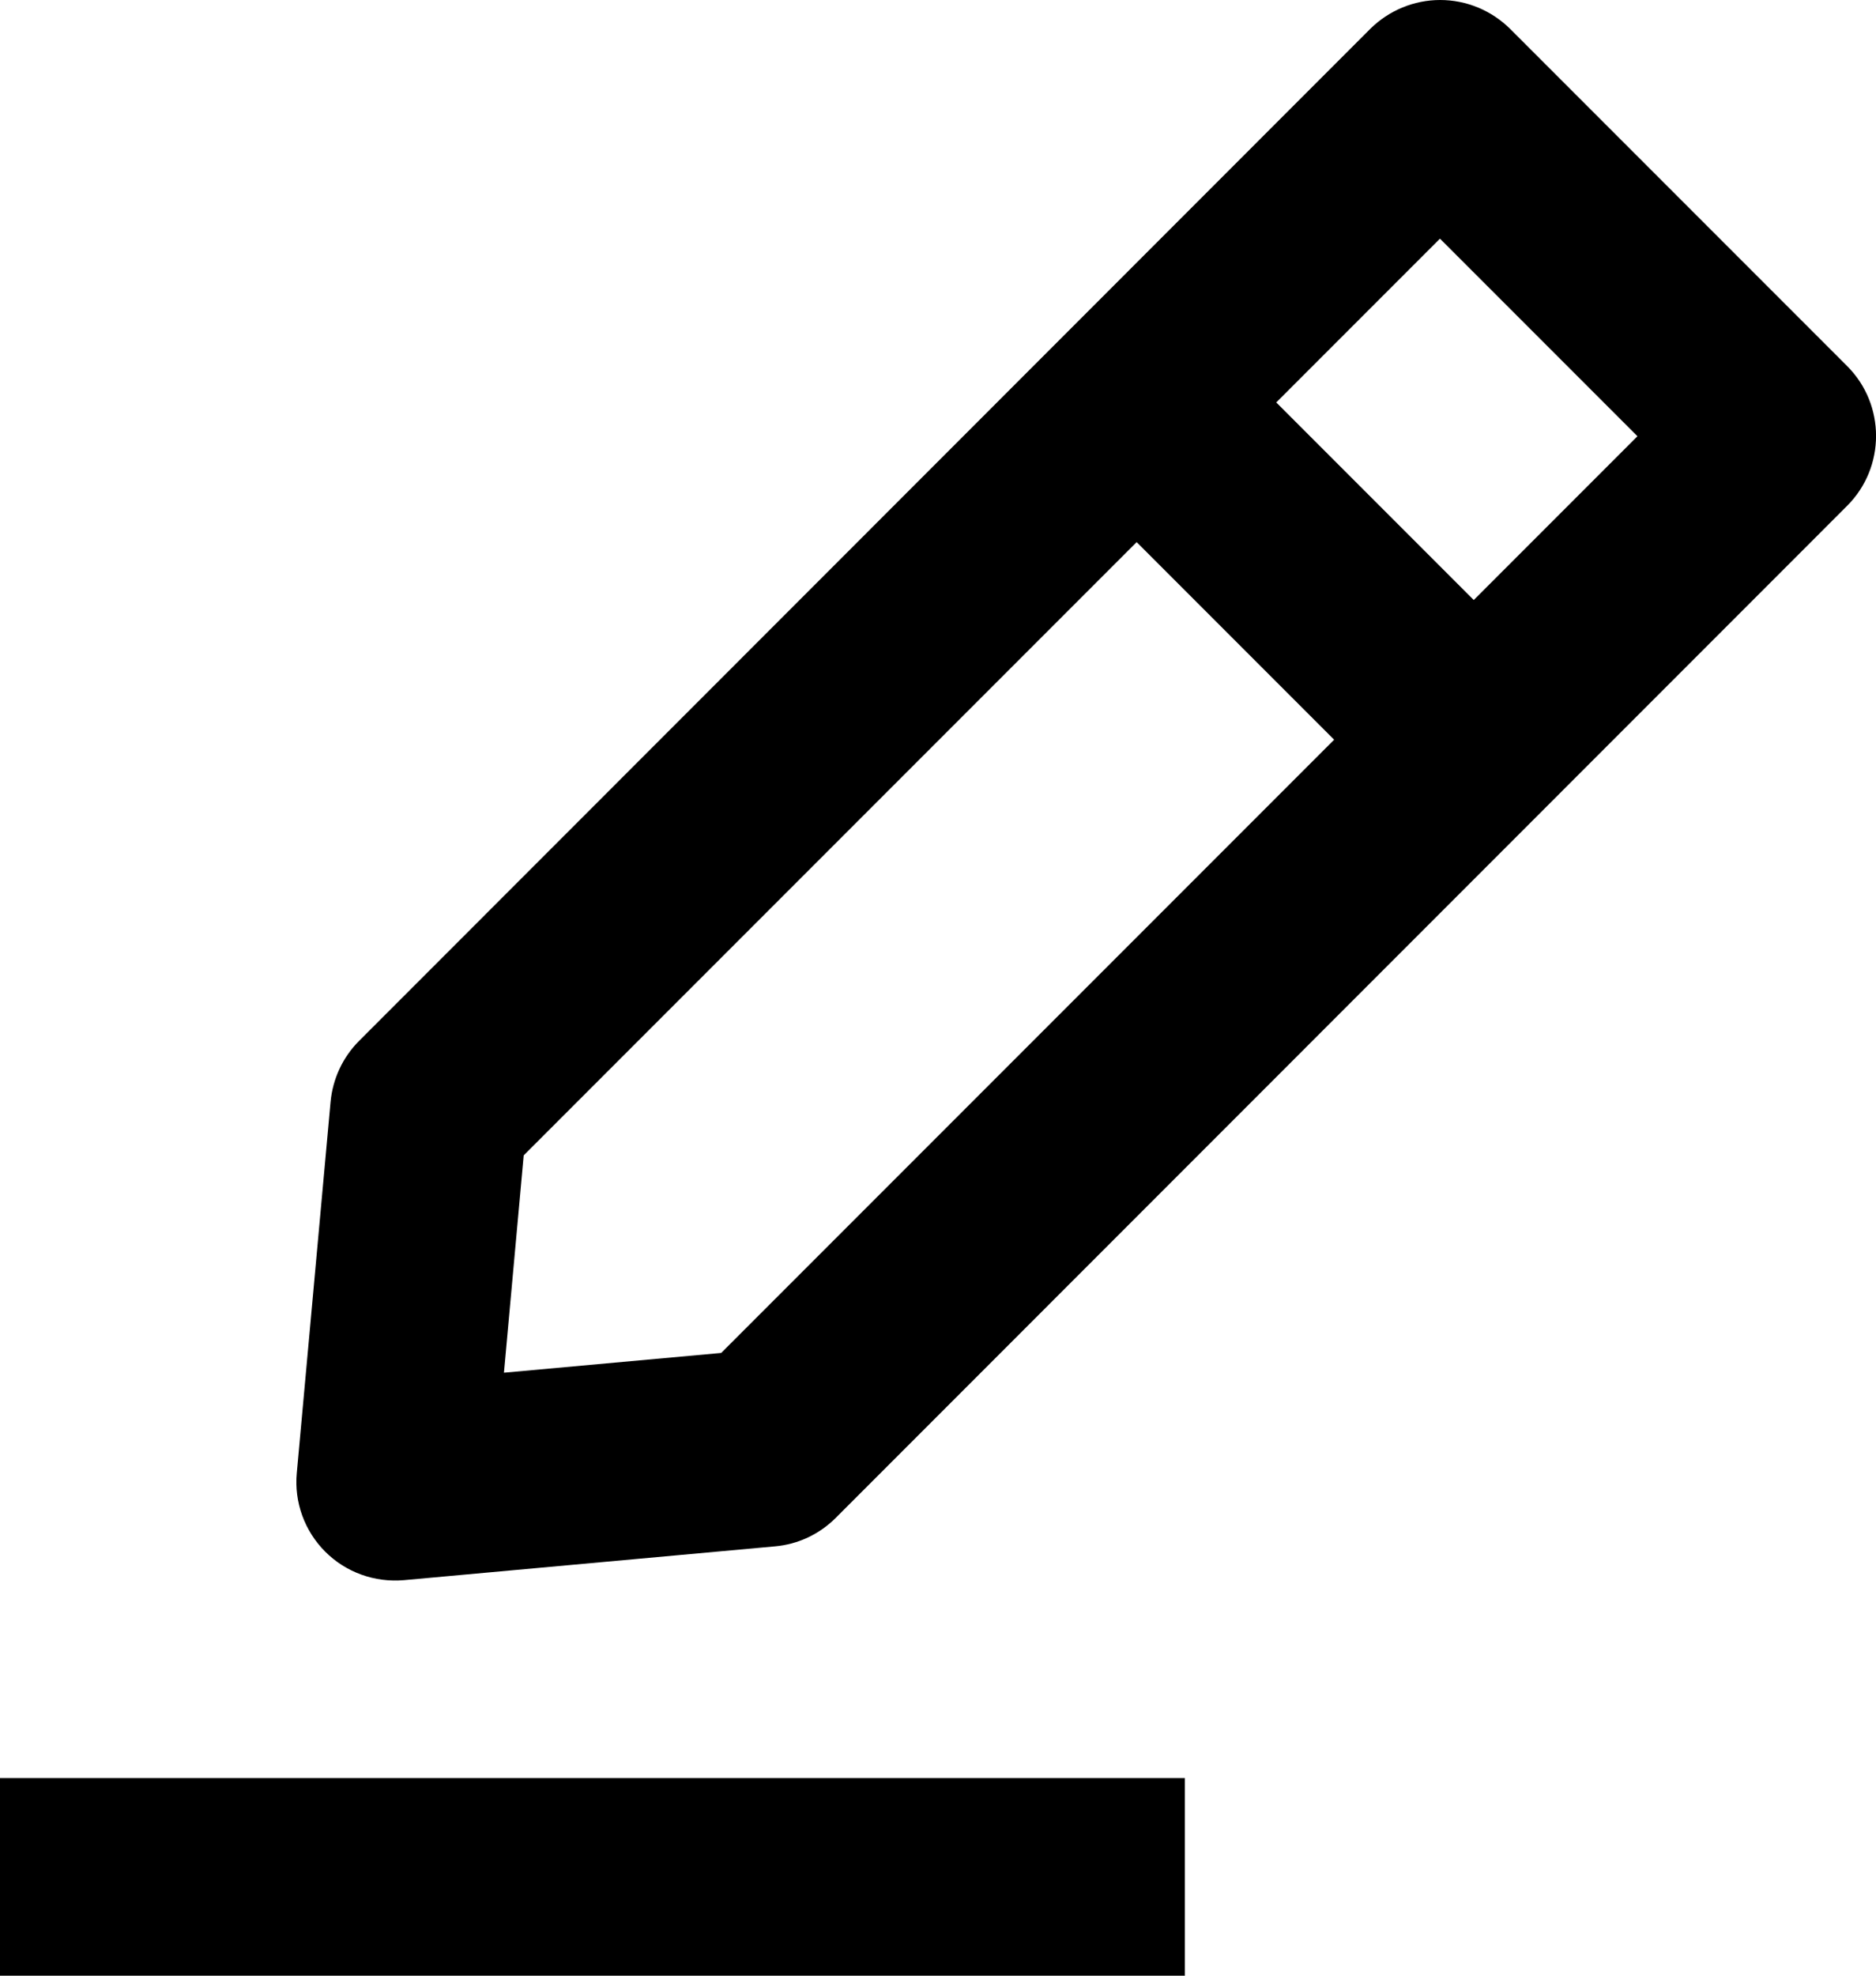 <svg viewBox="0 0 950 1000" xmlns="http://www.w3.org/2000/svg"><path d="m729.3 0c13.3 0 26 5.3 35.4 14.6l170.7 170.7c19.5 19.5 19.5 51.2 0 70.7l-512.2 512.3c-8.3 8.3-19.2 13.4-30.8 14.4l-187.8 17.1c-14.8 1.3-29.4-3.9-39.9-14.4s-15.8-25.1-14.4-39.9l17.1-187.8c1.1-11.7 6.2-22.6 14.4-30.8l512.1-512.3c9.4-9.3 22.1-14.6 35.4-14.6zm-83 203.7 100 100 82.9-82.9-100-100zm29.3 170.7-100-100-310.4 310.4-10 110 110-10z"/><path d="m600 1000h-600v-100h600z"/></svg>
